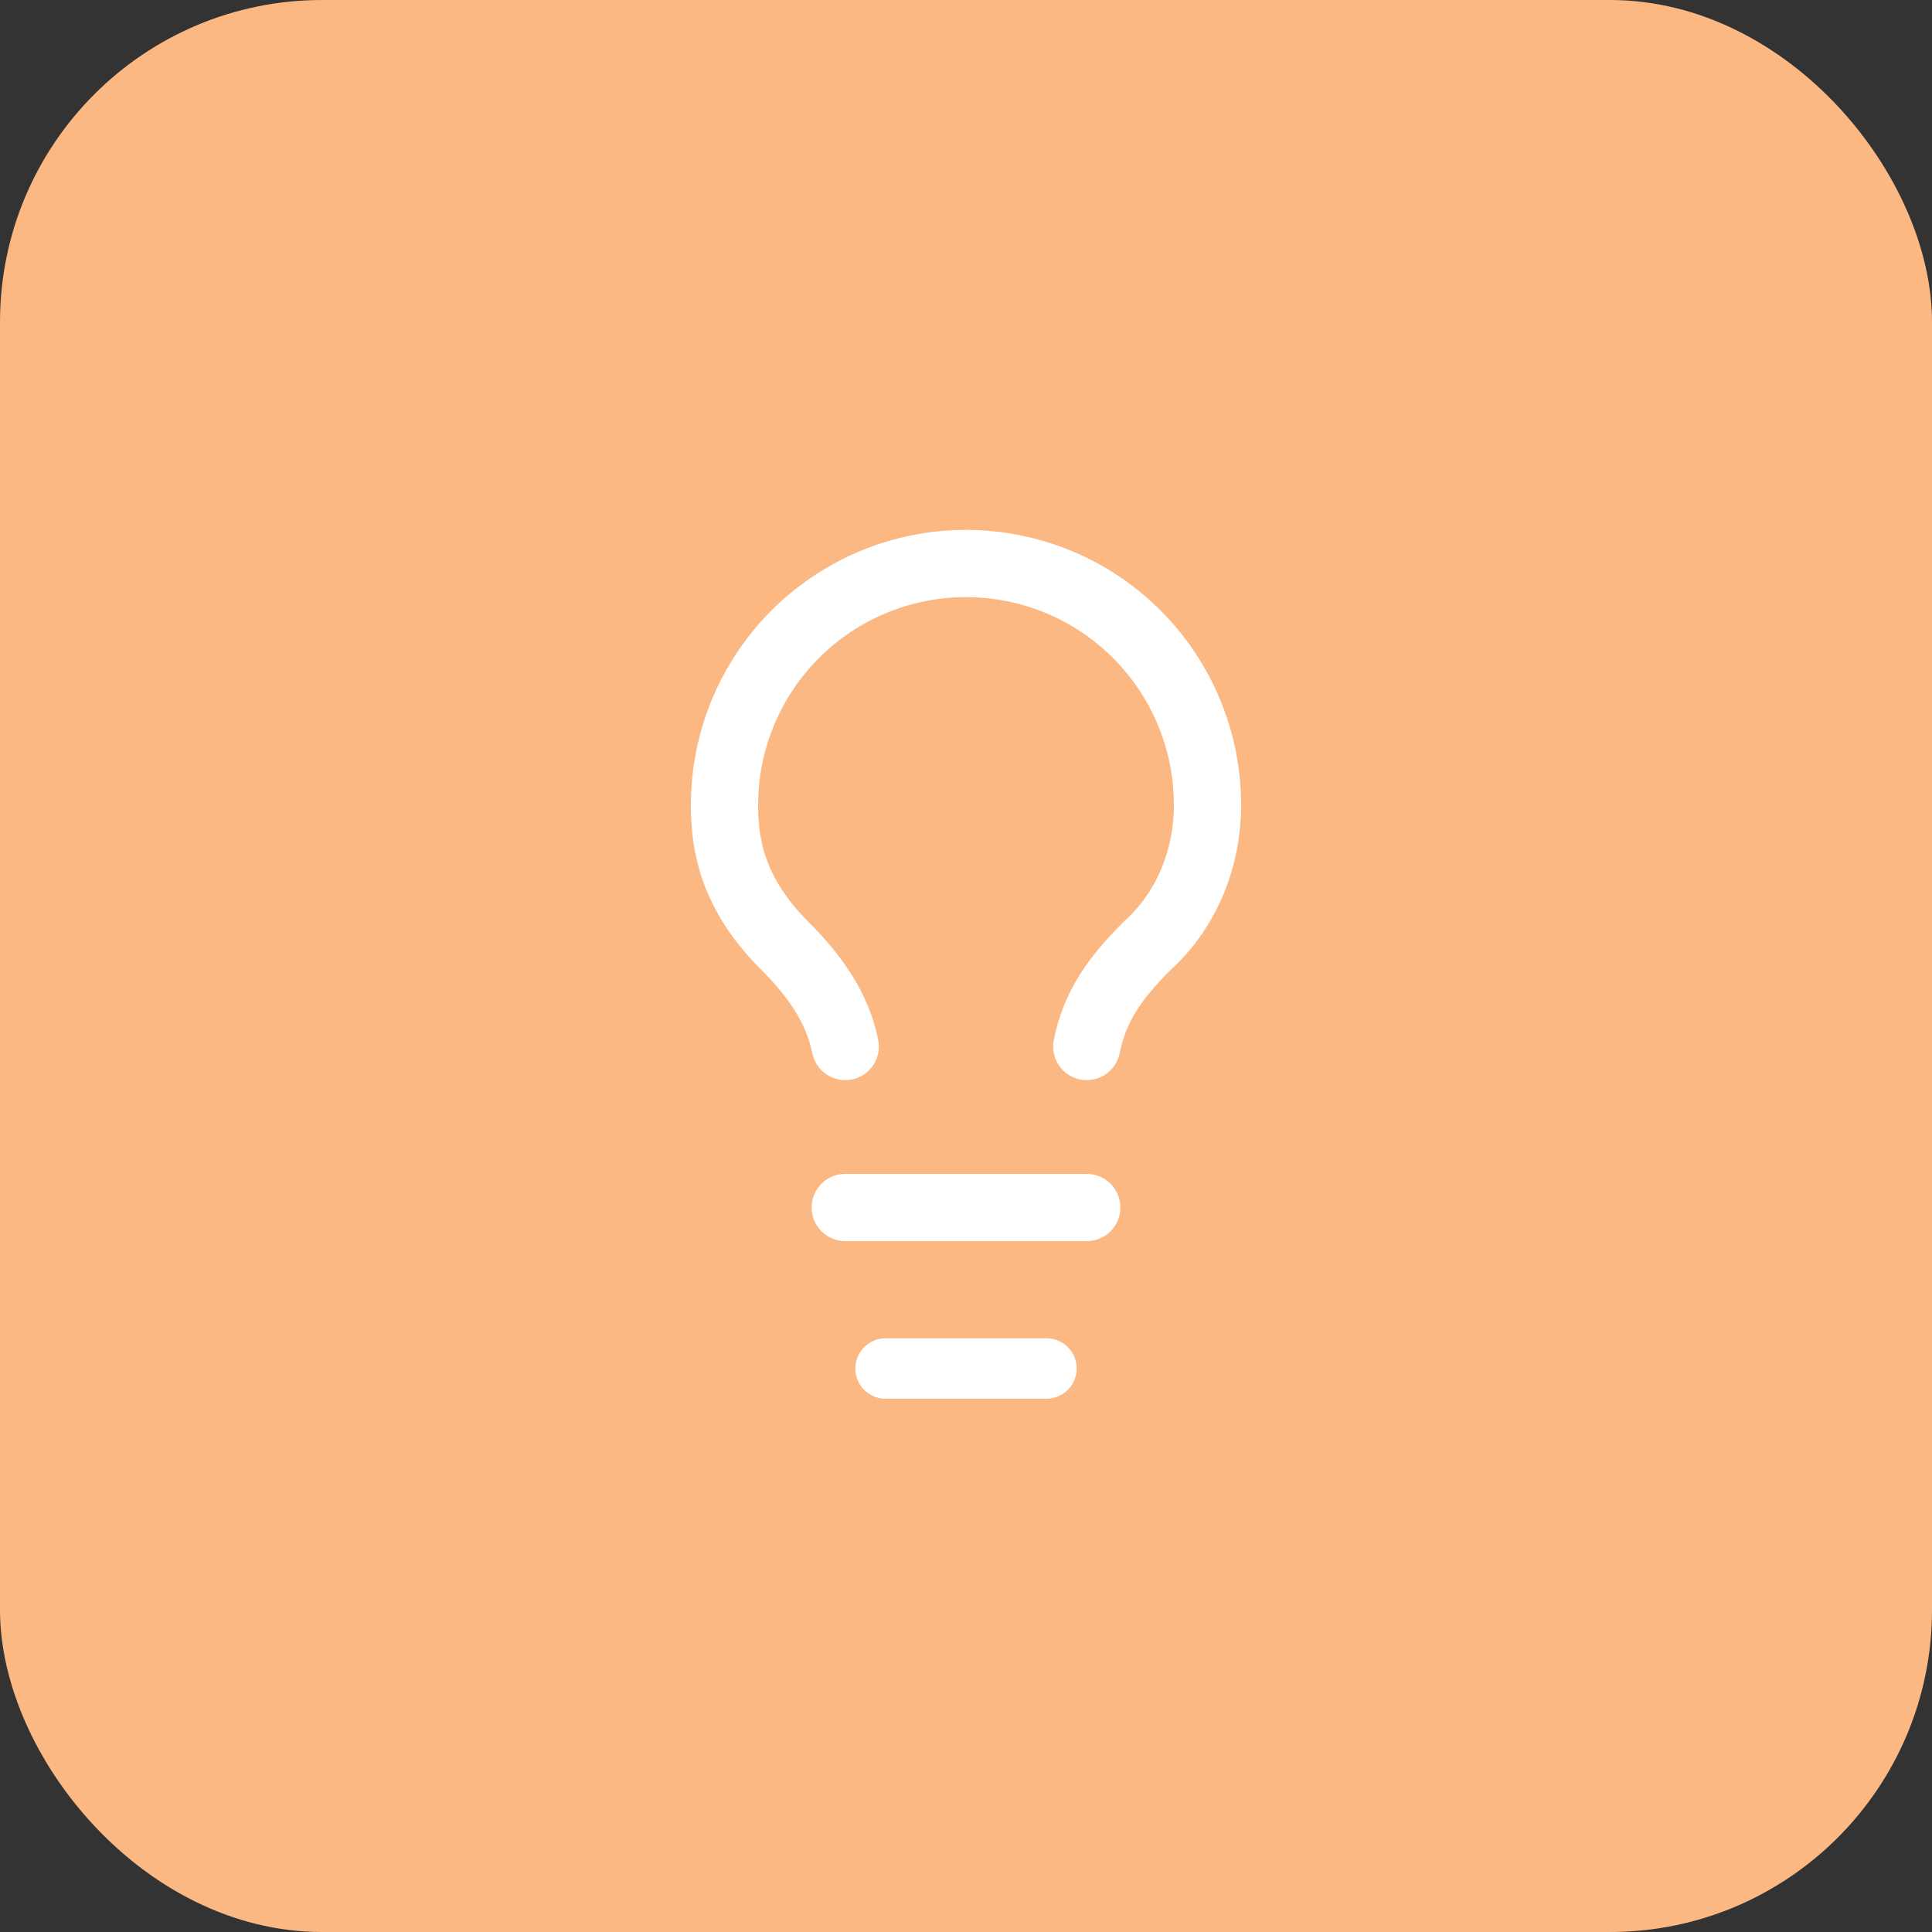 <svg width="48" height="48" viewBox="0 0 48 48" fill="none" xmlns="http://www.w3.org/2000/svg">
<rect x="0" y="0" width="48" height="48" fill="#333333" stroke="none"/>
<rect x="0.5" y="0.5" width="47" height="47" rx="7.5" fill="#FBB883"/>
<rect x="0.5" y="0.5" width="47" height="47" rx="7.5" stroke="#FBB883"/>
<path d="M27 26C27.2 25 27.7 24.3 28.5 23.5C29.5 22.6 30 21.3 30 20C30 18.409 29.368 16.883 28.243 15.757C27.117 14.632 25.591 14 24 14C22.409 14 20.883 14.632 19.757 15.757C18.632 16.883 18 18.409 18 20C18 21 18.2 22.2 19.5 23.5C20.2 24.2 20.8 25 21 26" stroke="white" stroke-width="1.67" stroke-linecap="round" stroke-linejoin="round"/>
<path d="M21 30H27" stroke="white" stroke-width="1.67" stroke-linecap="round" stroke-linejoin="round"/>
<path d="M22 34H26" stroke="white" stroke-width="1.5" stroke-linecap="round" stroke-linejoin="round"/>
</svg>
